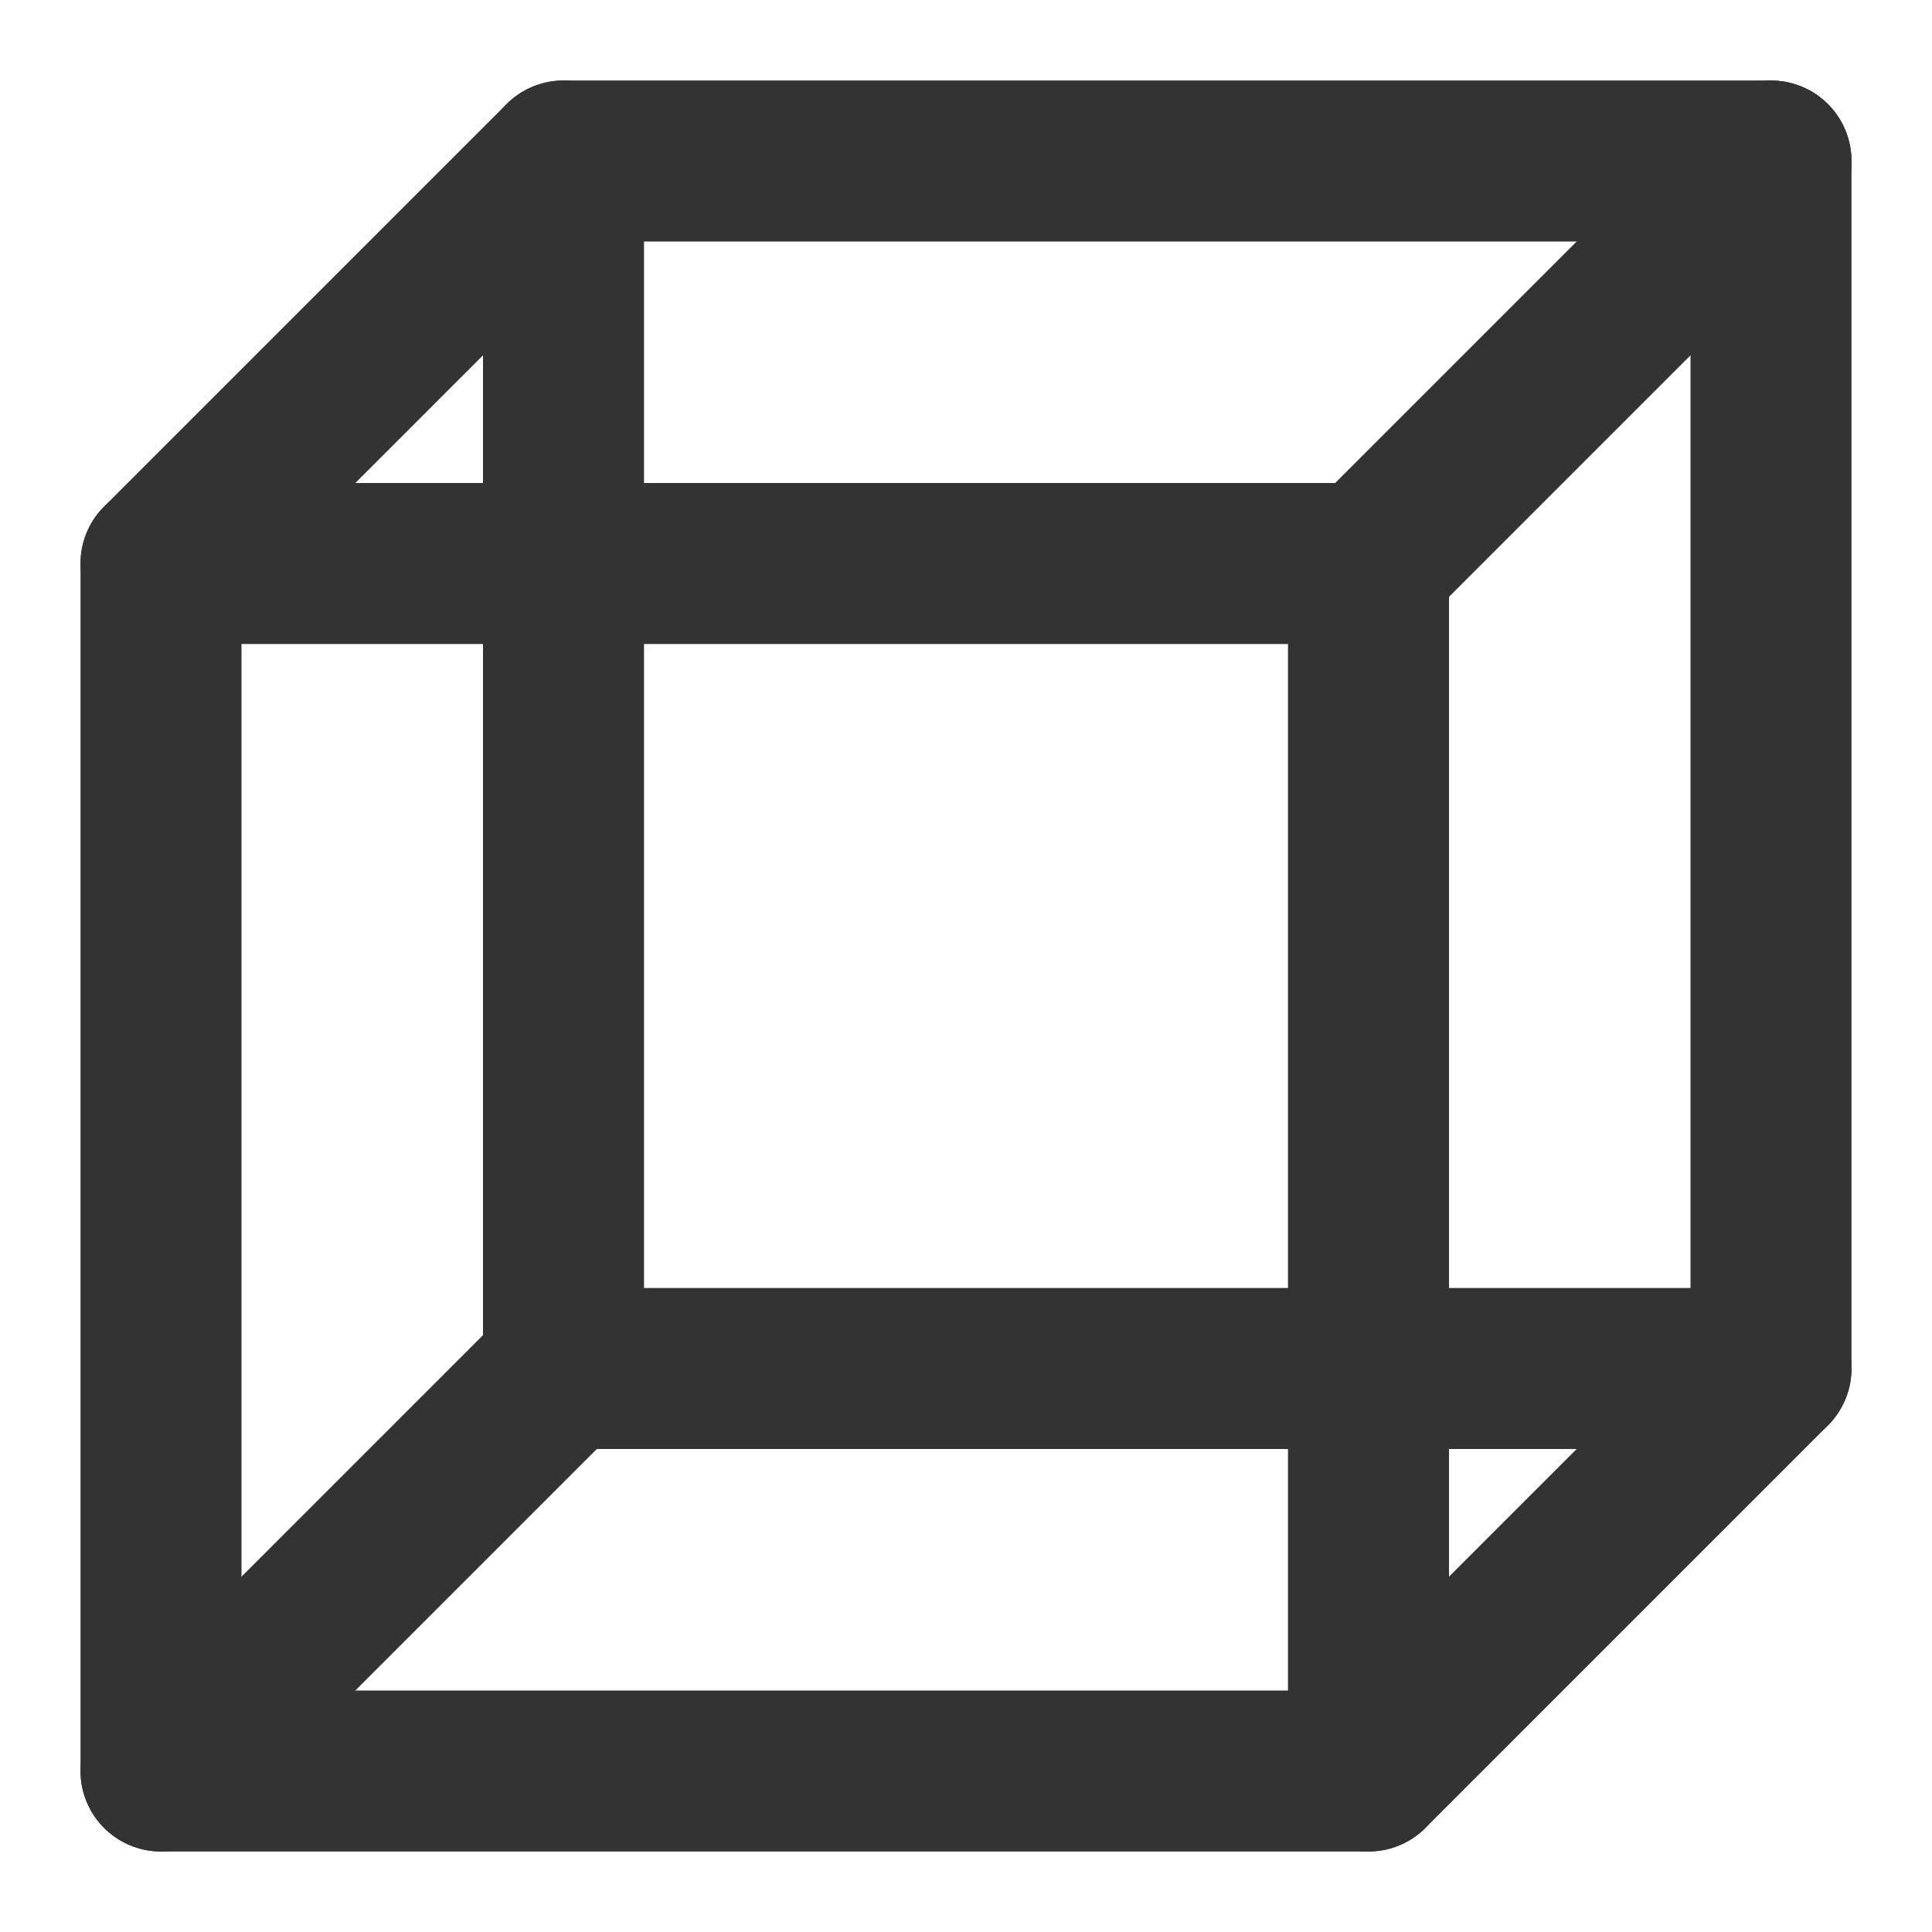<svg width="24" height="24" viewBox="0 0 24 24" fill="none" xmlns="http://www.w3.org/2000/svg">
<path d="M2 22V7L7 2H22V17L17 22H2Z" stroke="#333333" stroke-width="2" stroke-linecap="round" stroke-linejoin="round"/>
<path d="M17 7V22" stroke="#333333" stroke-width="2" stroke-linecap="round" stroke-linejoin="round"/>
<path d="M7 2V17" stroke="#333333" stroke-width="2" stroke-linecap="round" stroke-linejoin="round"/>
<path d="M2 7H17" stroke="#333333" stroke-width="2" stroke-linecap="round" stroke-linejoin="round"/>
<path d="M22 2L17 7" stroke="#333333" stroke-width="2" stroke-linecap="round" stroke-linejoin="round"/>
<path d="M2 22L7 17" stroke="#333333" stroke-width="2" stroke-linecap="round" stroke-linejoin="round"/>
<path d="M7 17H22" stroke="#333333" stroke-width="2" stroke-linecap="round" stroke-linejoin="round"/>
</svg>

